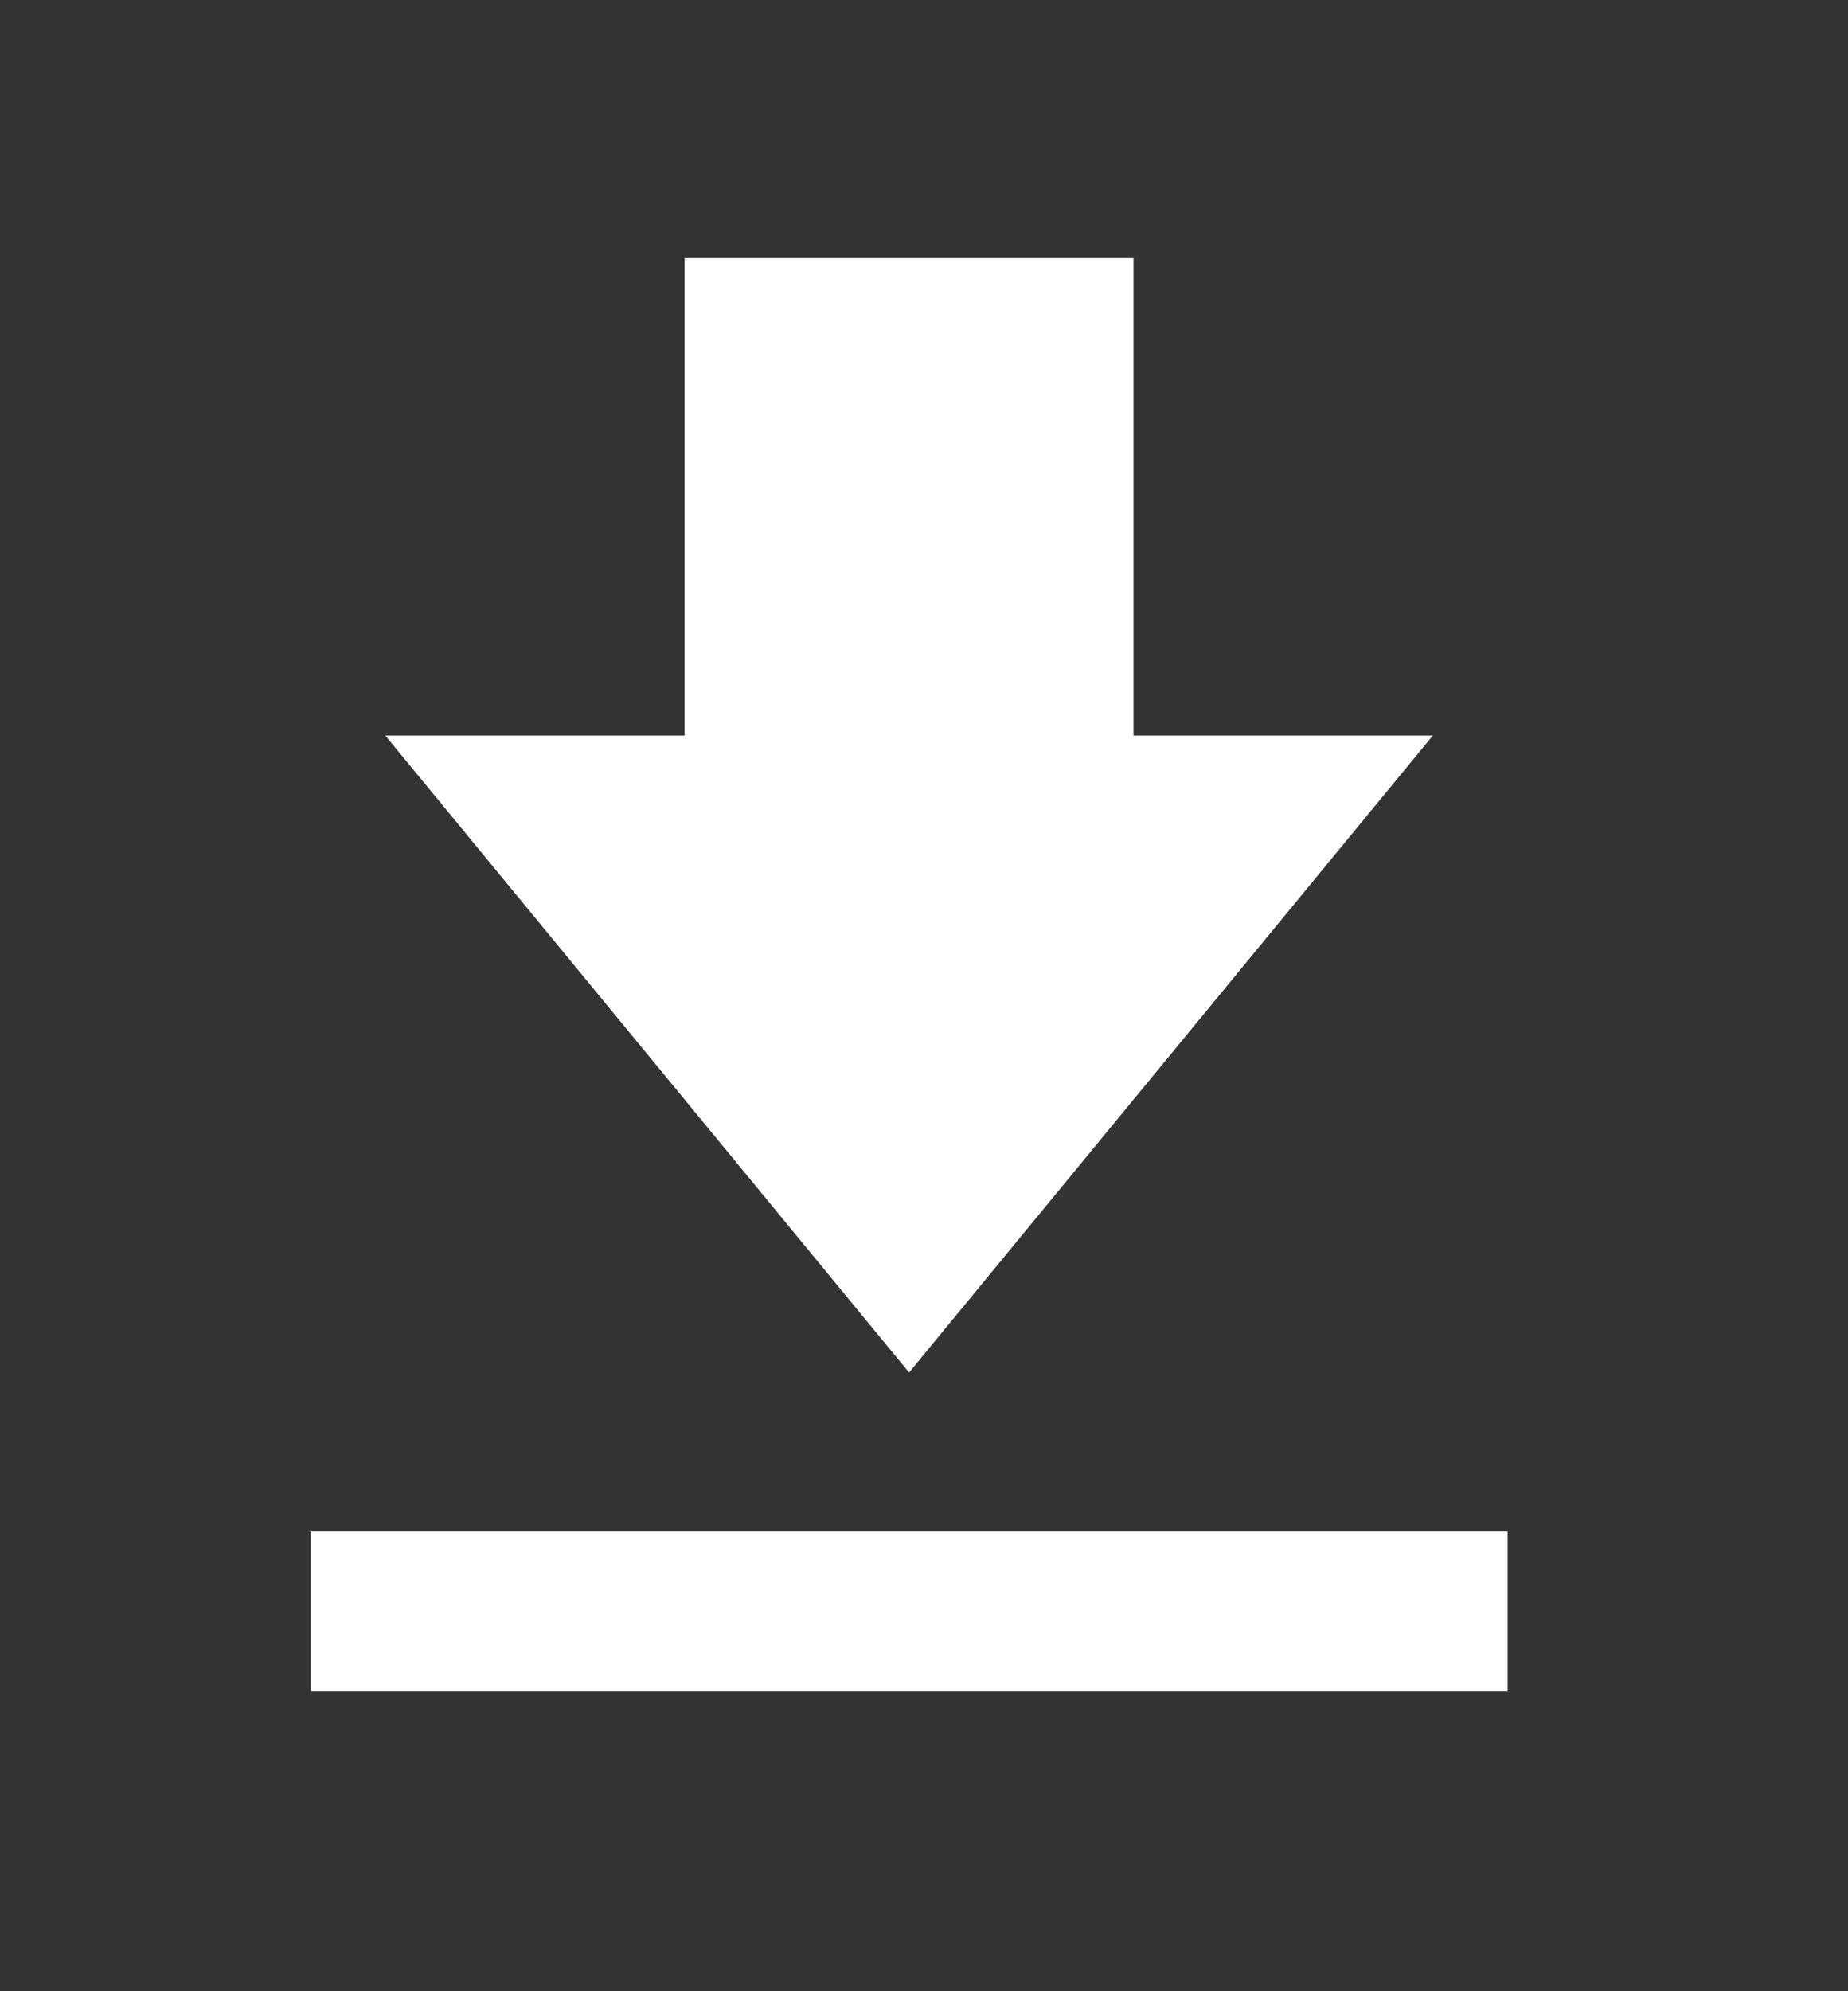 <svg xmlns="http://www.w3.org/2000/svg" width="26" height="28" fill="none" viewBox="0 0 26 28">
  <rect x="0" y="0" width="26" height="28" fill="#333333" stroke="none"/>
  <path fill="#fff" d="M20.158 10.343h-4.21V3.627H9.631v6.716h-4.21L12.79 19.3l7.368-8.956ZM4.368 21.537h16.843v2.24H4.369v-2.24Z"/>
</svg>
